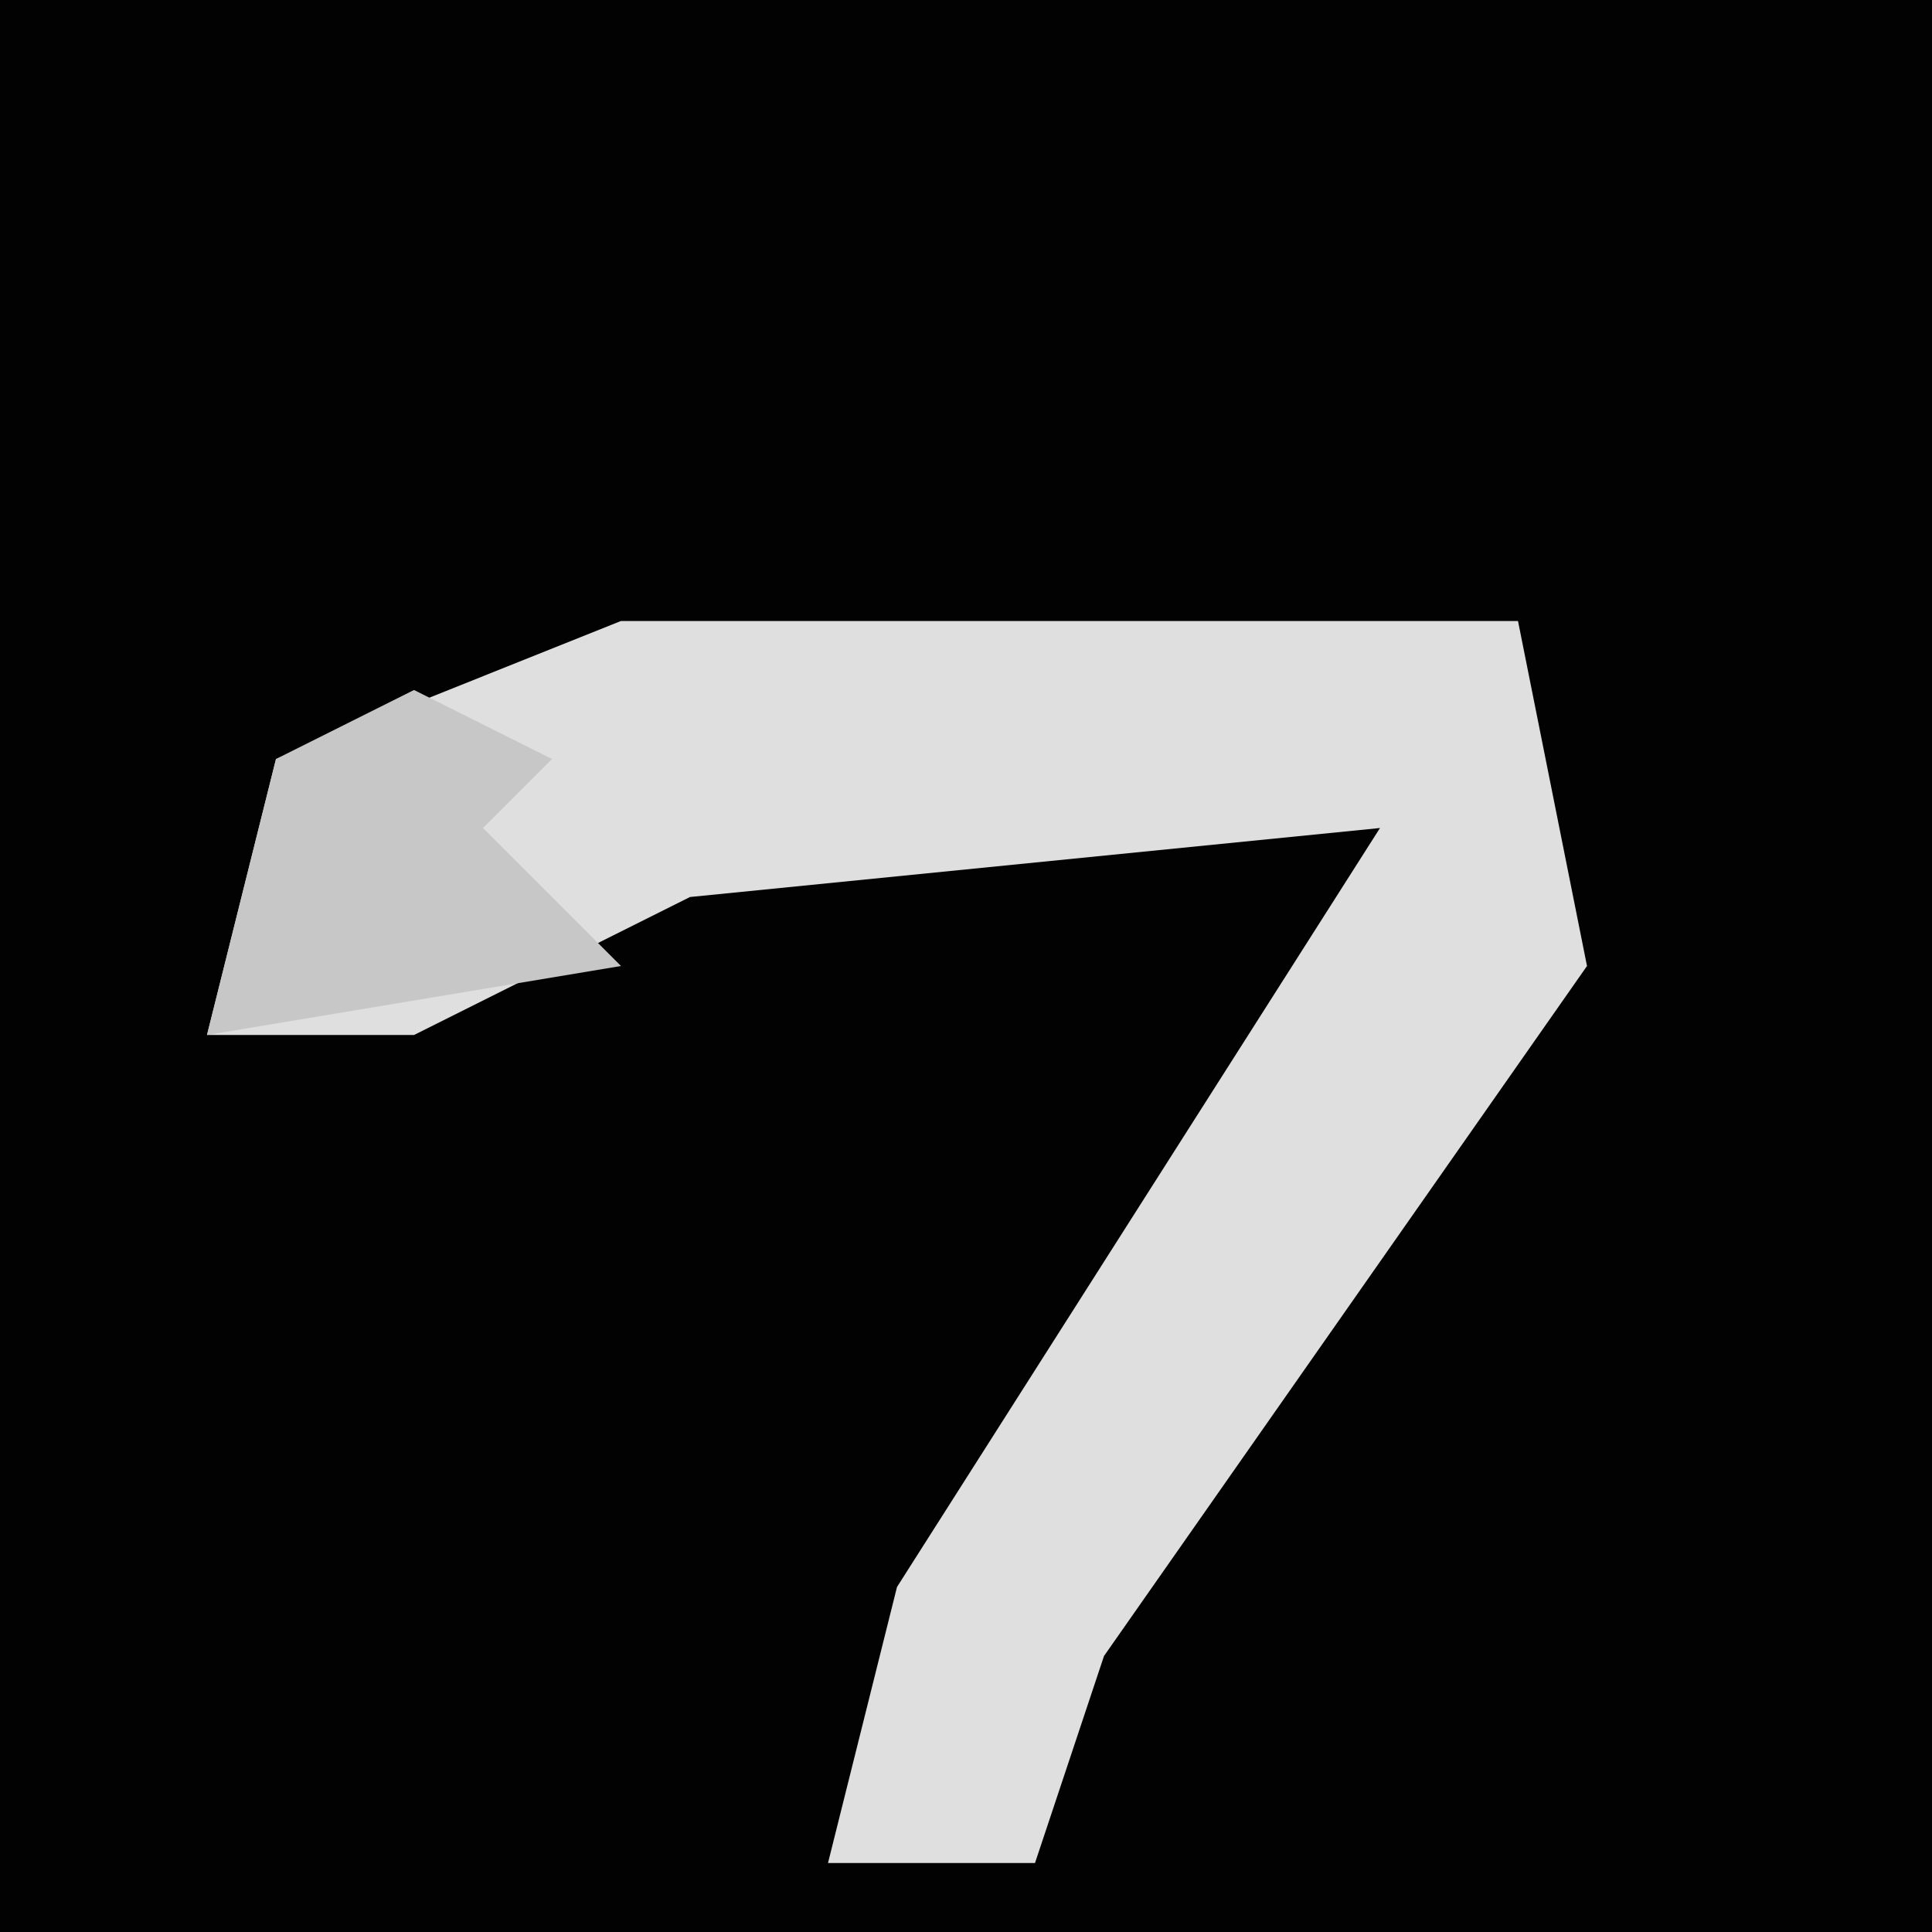 <?xml version="1.0" encoding="UTF-8"?>
<svg version="1.1" xmlns="http://www.w3.org/2000/svg" width="28" height="28">
<path d="M0,0 L28,0 L28,28 L0,28 Z " fill="#020202" transform="translate(0,0)"/>
<path d="M0,0 L13,0 L14,5 L7,15 L6,18 L3,18 L4,14 L11,3 L1,4 L-3,6 L-6,6 L-5,2 Z " fill="#DFDFDF" transform="translate(9,9)"/>
<path d="M0,0 L2,1 L1,2 L3,4 L-3,5 L-2,1 Z " fill="#C7C7C7" transform="translate(6,10)"/>
</svg>
